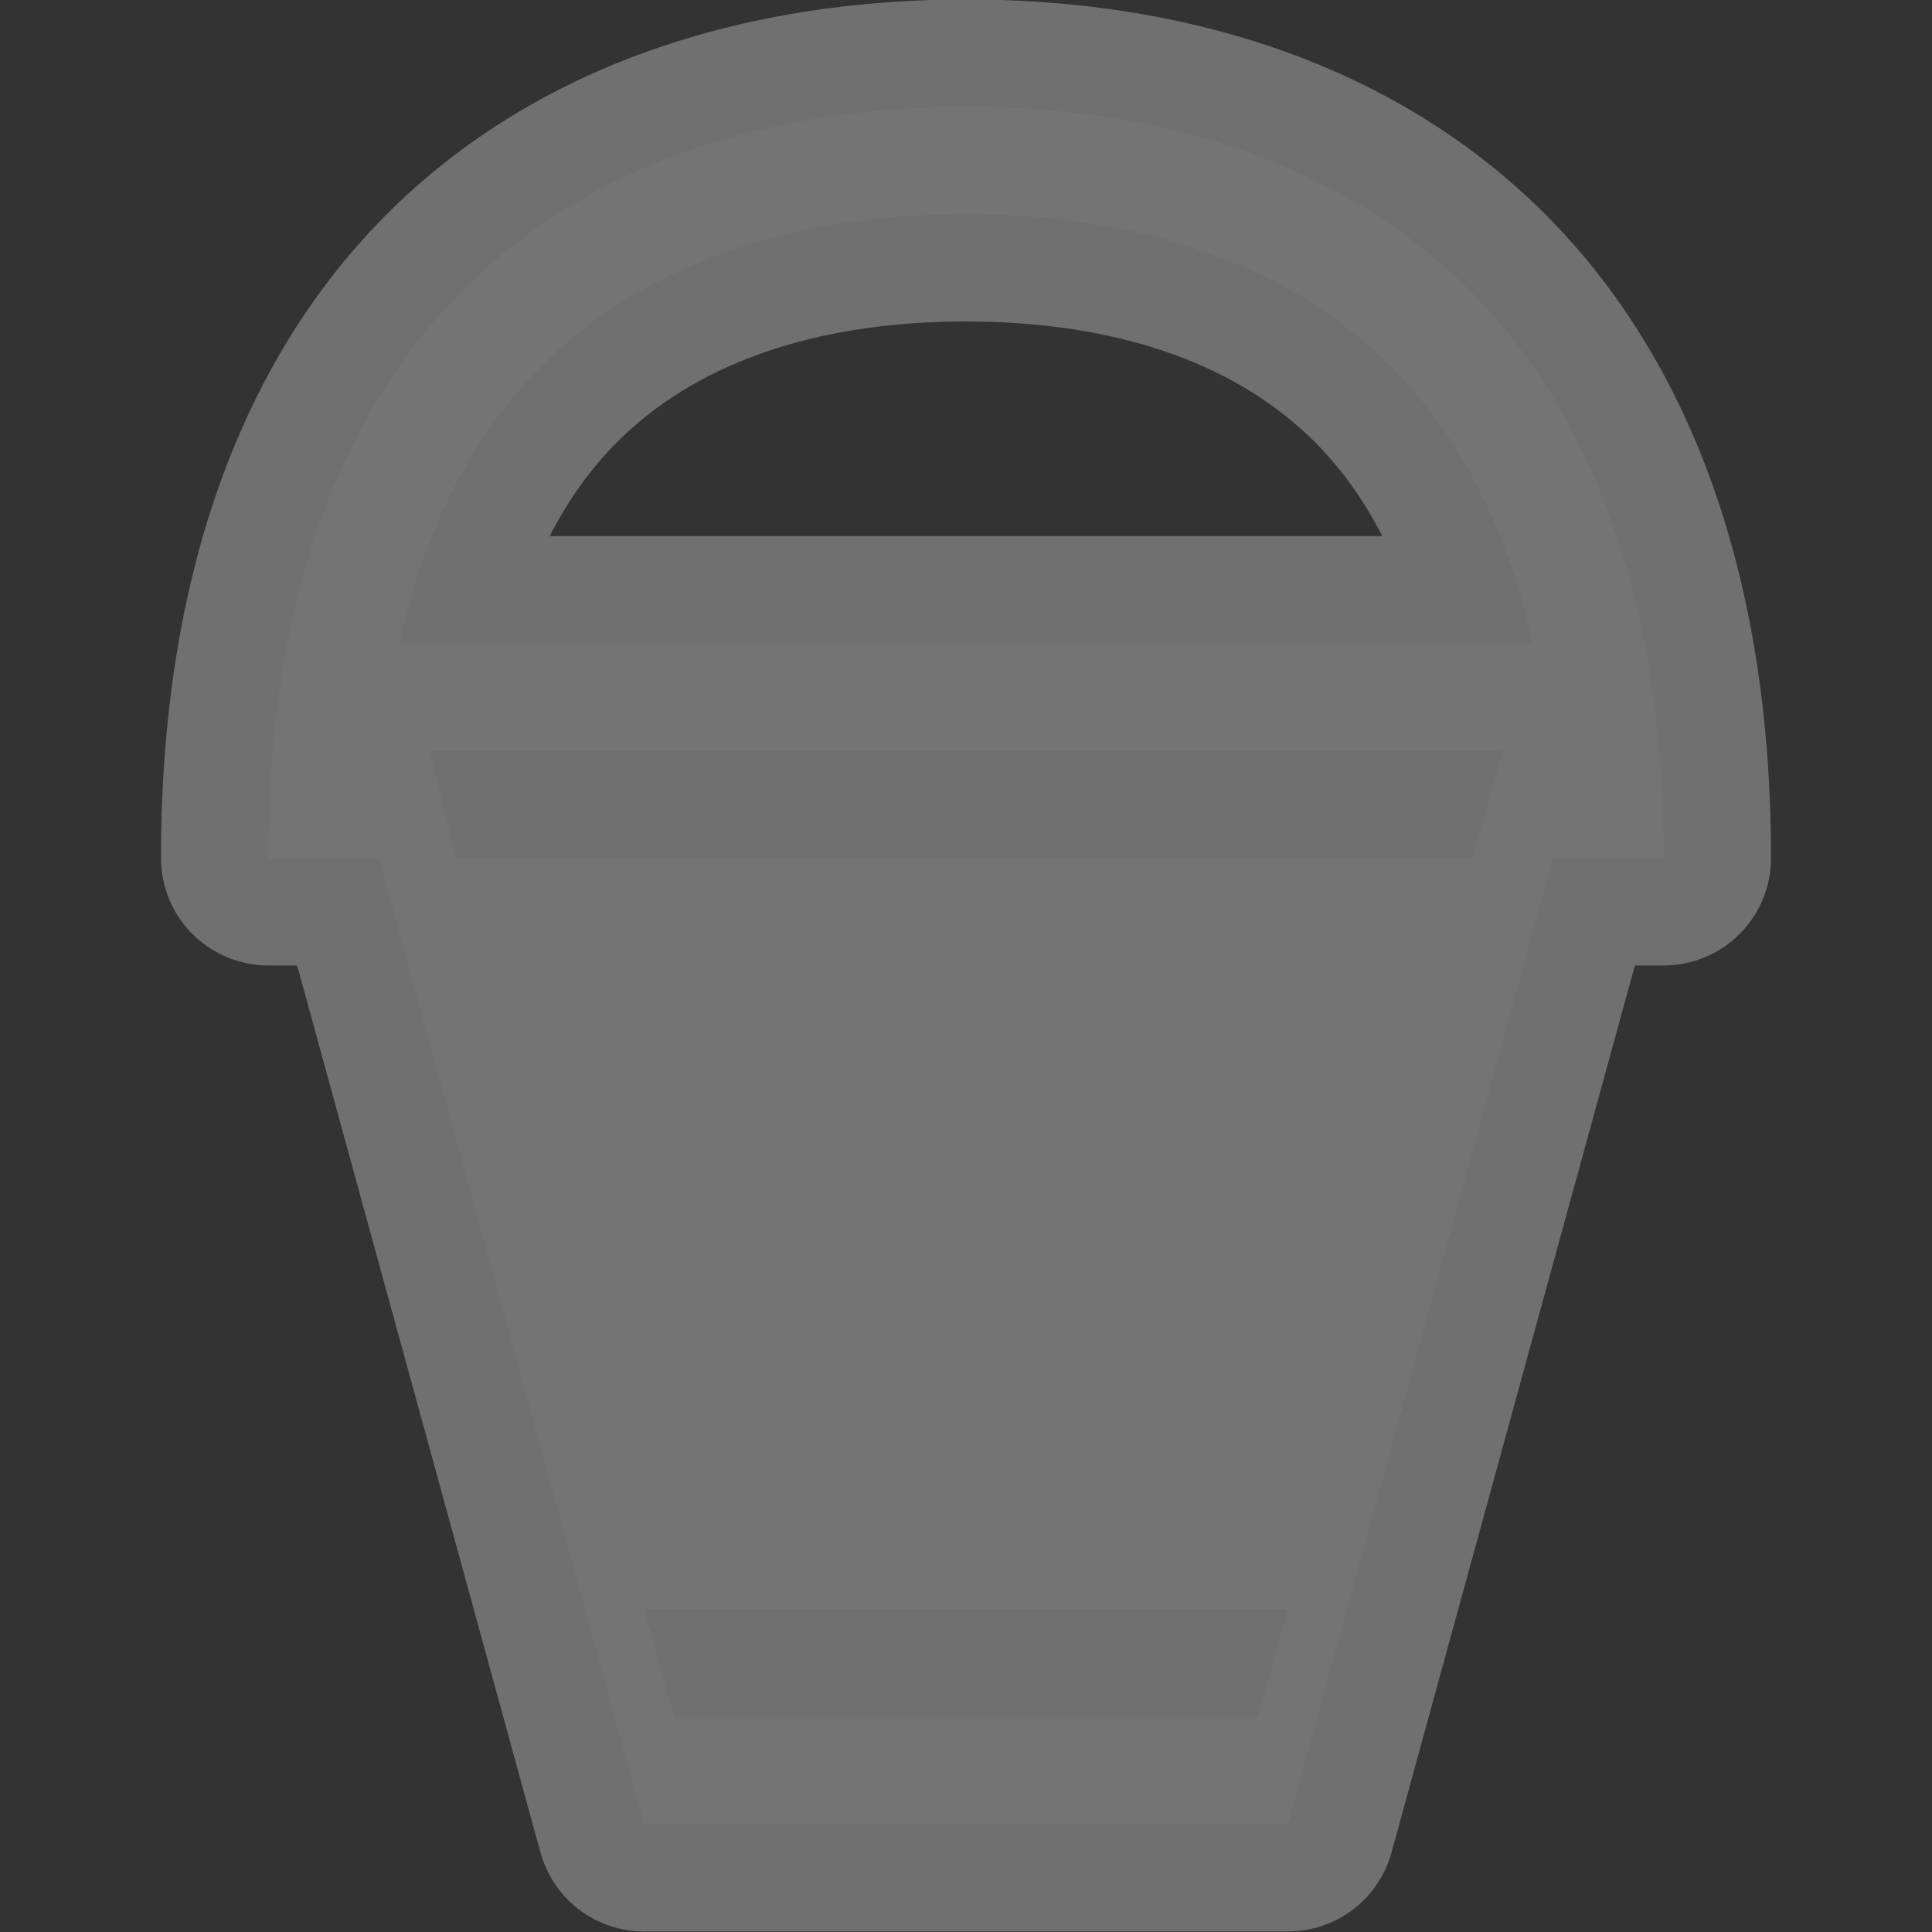 <svg xmlns="http://www.w3.org/2000/svg" width="18" height="18" viewBox="0.0 902.362 18.0 18.0">
    <rect x="0.0" y="902.362" width="18.0" height="18.0" fill="#333333" stroke="none"/>
    <g transform="translate(-72 -17.943)">
        <path d="m 81,-107.062 c -1.583,0 -3.225,0.395 -4.469,1.5 -1.244,1.105 -2.031,2.9 -2.031,5.5 l 1.031,0 2.469,9 6,0 2.469,-9 1.031,0 c 0,-2.6 -0.788,-4.395 -2.031,-5.5 -1.244,-1.105 -2.885,-1.5 -4.469,-1.5 z m 0,1 c 1.417,0 2.775,0.355 3.781,1.25 0.686,0.61 1.22,1.498 1.5,2.75 l -10.562,0 c 0.28,-1.252 0.814,-2.14 1.5,-2.75 1.006,-0.895 2.365,-1.25 3.781,-1.25 z m -5,5 10,0 -0.281,1 -9.469,0 -0.25,-1 z m 2,8 6,0 -0.281,1 -5.438,0 -0.281,-1 z" transform="translate(0 1028.362)" opacity=".3" stroke="#fff" stroke-width="2" stroke-linejoin="round" fill="none"/>
        <path d="m 81,-107.062 c -1.583,0 -3.225,0.395 -4.469,1.5 -1.244,1.105 -2.031,2.9 -2.031,5.5 l 1.031,0 2.469,9 6,0 2.469,-9 1.031,0 c 0,-2.6 -0.788,-4.395 -2.031,-5.5 -1.244,-1.105 -2.885,-1.5 -4.469,-1.5 z m 0,1 c 1.417,0 2.775,0.355 3.781,1.25 0.686,0.61 1.22,1.498 1.5,2.75 l -10.562,0 c 0.28,-1.252 0.814,-2.14 1.5,-2.75 1.006,-0.895 2.365,-1.25 3.781,-1.25 z m -5,5 10,0 -0.281,1 -9.469,0 -0.25,-1 z m 2,8 6,0 -0.281,1 -5.438,0 -0.281,-1 z" transform="translate(0 1028.362)" fill="#747474"/>
        <rect height="18" width="18" x="72" y="920.305" fill="none"/>
    </g>
</svg>
